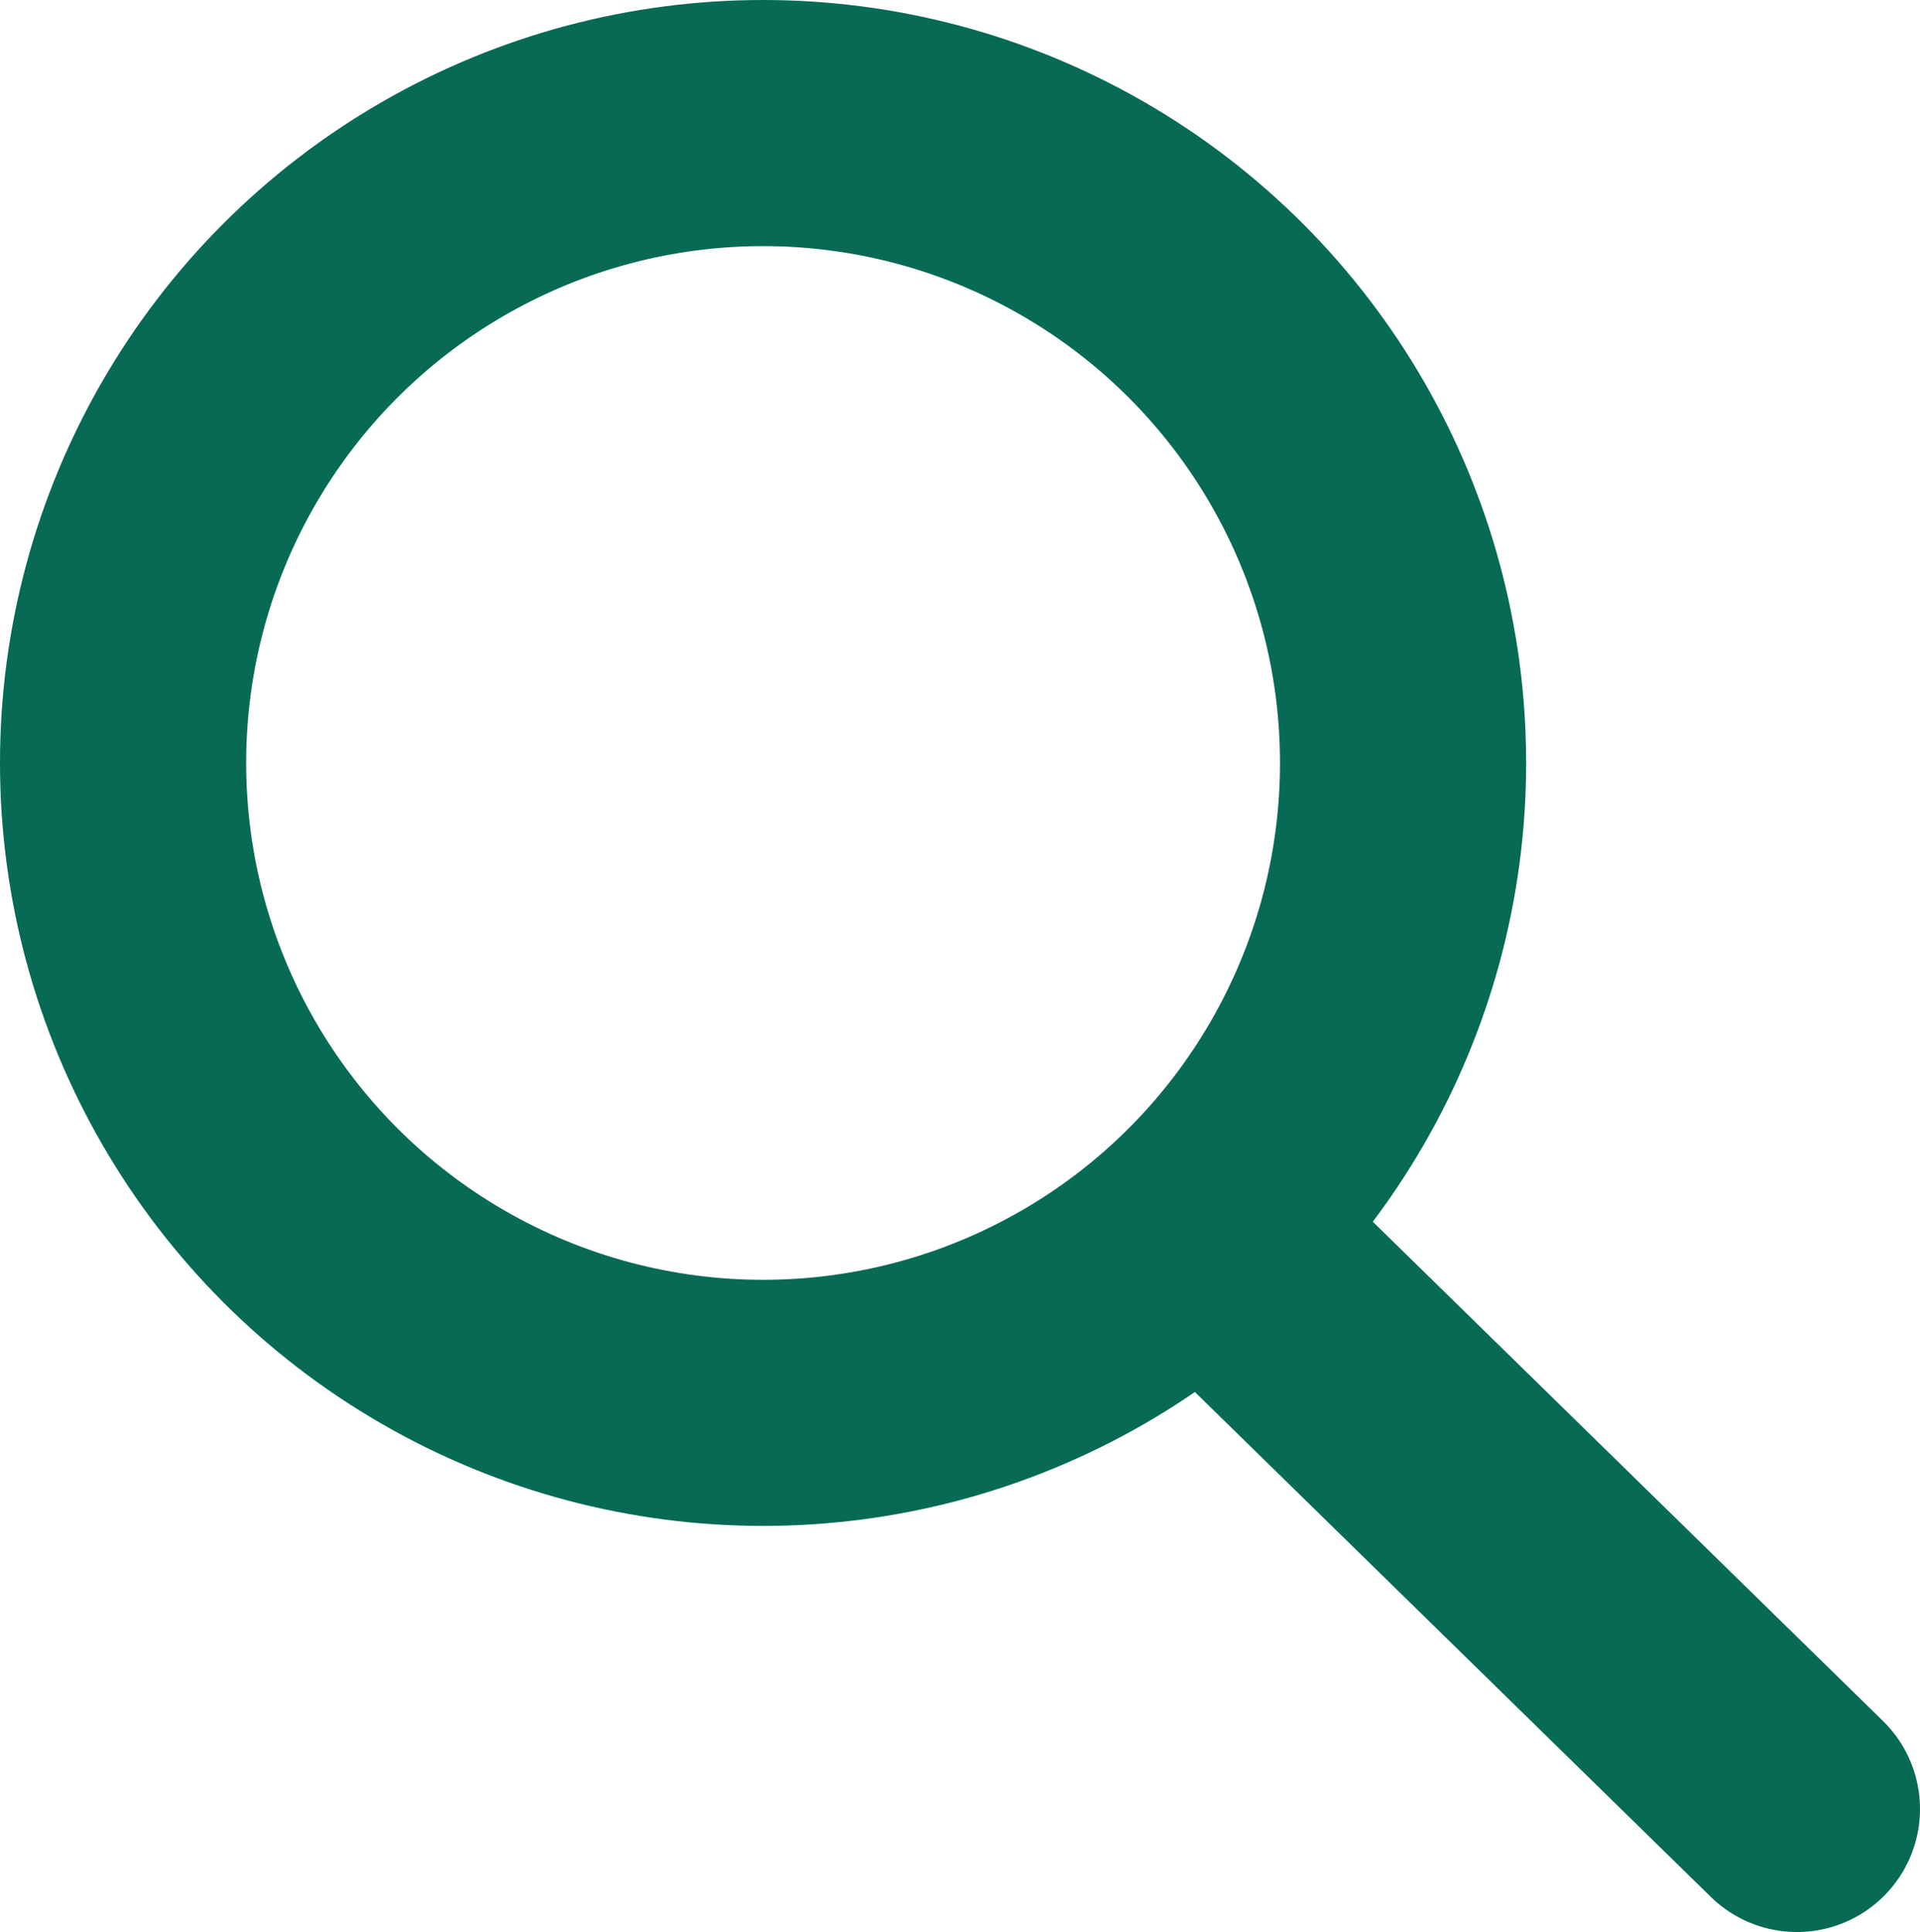 <?xml version="1.0" encoding="utf-8"?>
<!-- Generator: Adobe Illustrator 18.1.1, SVG Export Plug-In . SVG Version: 6.00 Build 0)  -->
<svg version="1.1" id="Layer_1" xmlns="http://www.w3.org/2000/svg" xmlns:xlink="http://www.w3.org/1999/xlink" x="0px" y="0px"
	 width="15.6px" height="15.7px" viewBox="-57 39.3 15.6 15.7" enable-background="new -57 39.3 15.6 15.7" xml:space="preserve">
<circle fill="none" stroke="#076A54" stroke-width="2" stroke-linecap="round" stroke-linejoin="round" stroke-miterlimit="10" cx="-50.8" cy="45.5" r="5.2"/>
<line fill="none" stroke="#076A54" stroke-width="2" stroke-linecap="round" stroke-linejoin="round" stroke-miterlimit="10" x1="-47.1" y1="49.4" x2="-42.4" y2="54"/>
</svg>
